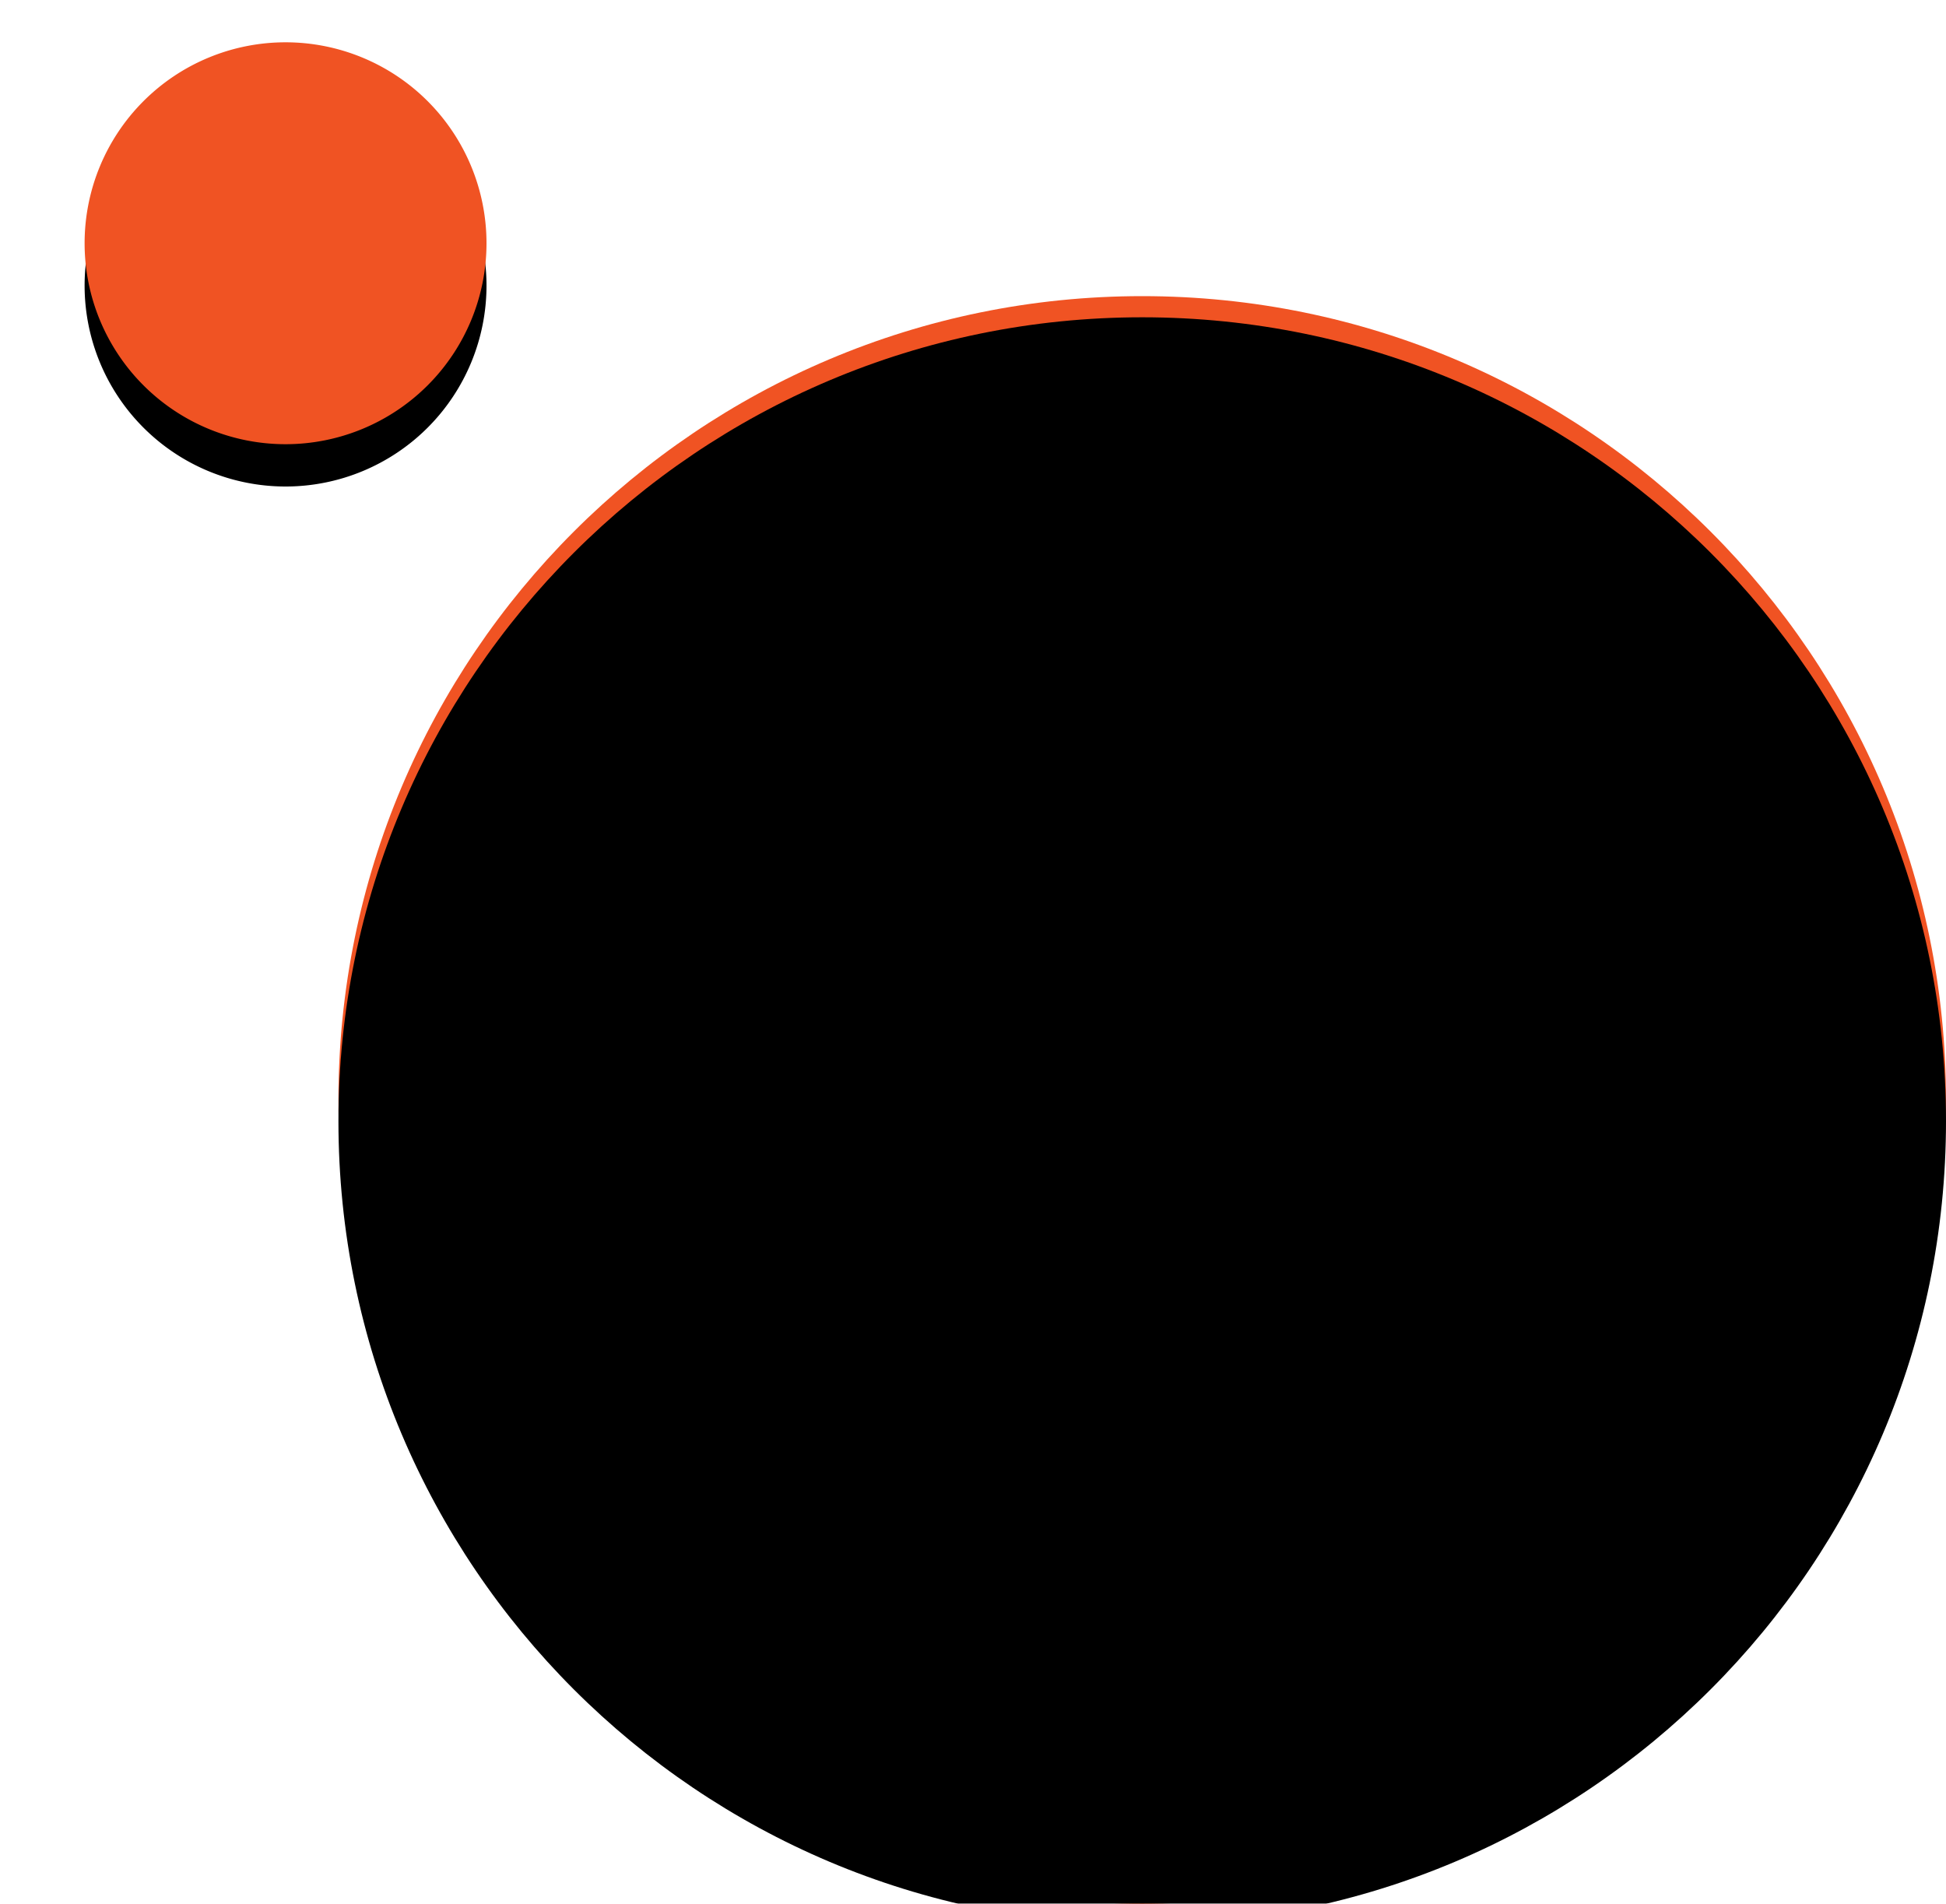 <svg xmlns="http://www.w3.org/2000/svg" xmlns:xlink="http://www.w3.org/1999/xlink" width="92" height="90" viewBox="0 0 92 90">
    <defs>
        <path id="b" d="M19 9.5A9.5 9.5 0 0 0 9.5 0 9.5 9.5 0 0 0 0 9.5 9.5 9.5 0 0 0 9.5 19 9.5 9.5 0 0 0 19 9.5"/>
        <filter id="a" width="173.7%" height="173.7%" x="-36.8%" y="-26.3%" filterUnits="objectBoundingBox">
            <feOffset dy="2" in="SourceAlpha" result="shadowOffsetOuter1"/>
            <feGaussianBlur in="shadowOffsetOuter1" result="shadowBlurOuter1" stdDeviation="2"/>
            <feColorMatrix in="shadowBlurOuter1" values="0 0 0 0 0 0 0 0 0 0 0 0 0 0 0 0 0 0 0.5 0"/>
        </filter>
        <path id="c" d="M12 50c0 20.987 17.013 38 38 38s38-17.013 38-38-17.013-38-38-38-38 17.013-38 38z"/>
        <filter id="d" width="105.3%" height="105.3%" x="-2.6%" y="-2.6%" filterUnits="objectBoundingBox">
            <feGaussianBlur in="SourceAlpha" result="shadowBlurInner1" stdDeviation="1.5"/>
            <feOffset dy="1" in="shadowBlurInner1" result="shadowOffsetInner1"/>
            <feComposite in="shadowOffsetInner1" in2="SourceAlpha" k2="-1" k3="1" operator="arithmetic" result="shadowInnerInner1"/>
            <feColorMatrix in="shadowInnerInner1" values="0 0 0 0 0 0 0 0 0 0 0 0 0 0 0 0 0 0 0.5 0"/>
        </filter>
    </defs>
    <g fill="none" fill-rule="evenodd">
        <g transform="translate(4 2)">
            <use fill="#000" filter="url(#a)" xlink:href="#b"/>
            <use fill="#F05323" xlink:href="#b"/>
        </g>
        <g transform="translate(4 2)">
            <use fill="#F05323" xlink:href="#c"/>
            <use fill="#000" filter="url(#d)" xlink:href="#c"/>
        </g>
    </g>
</svg>
